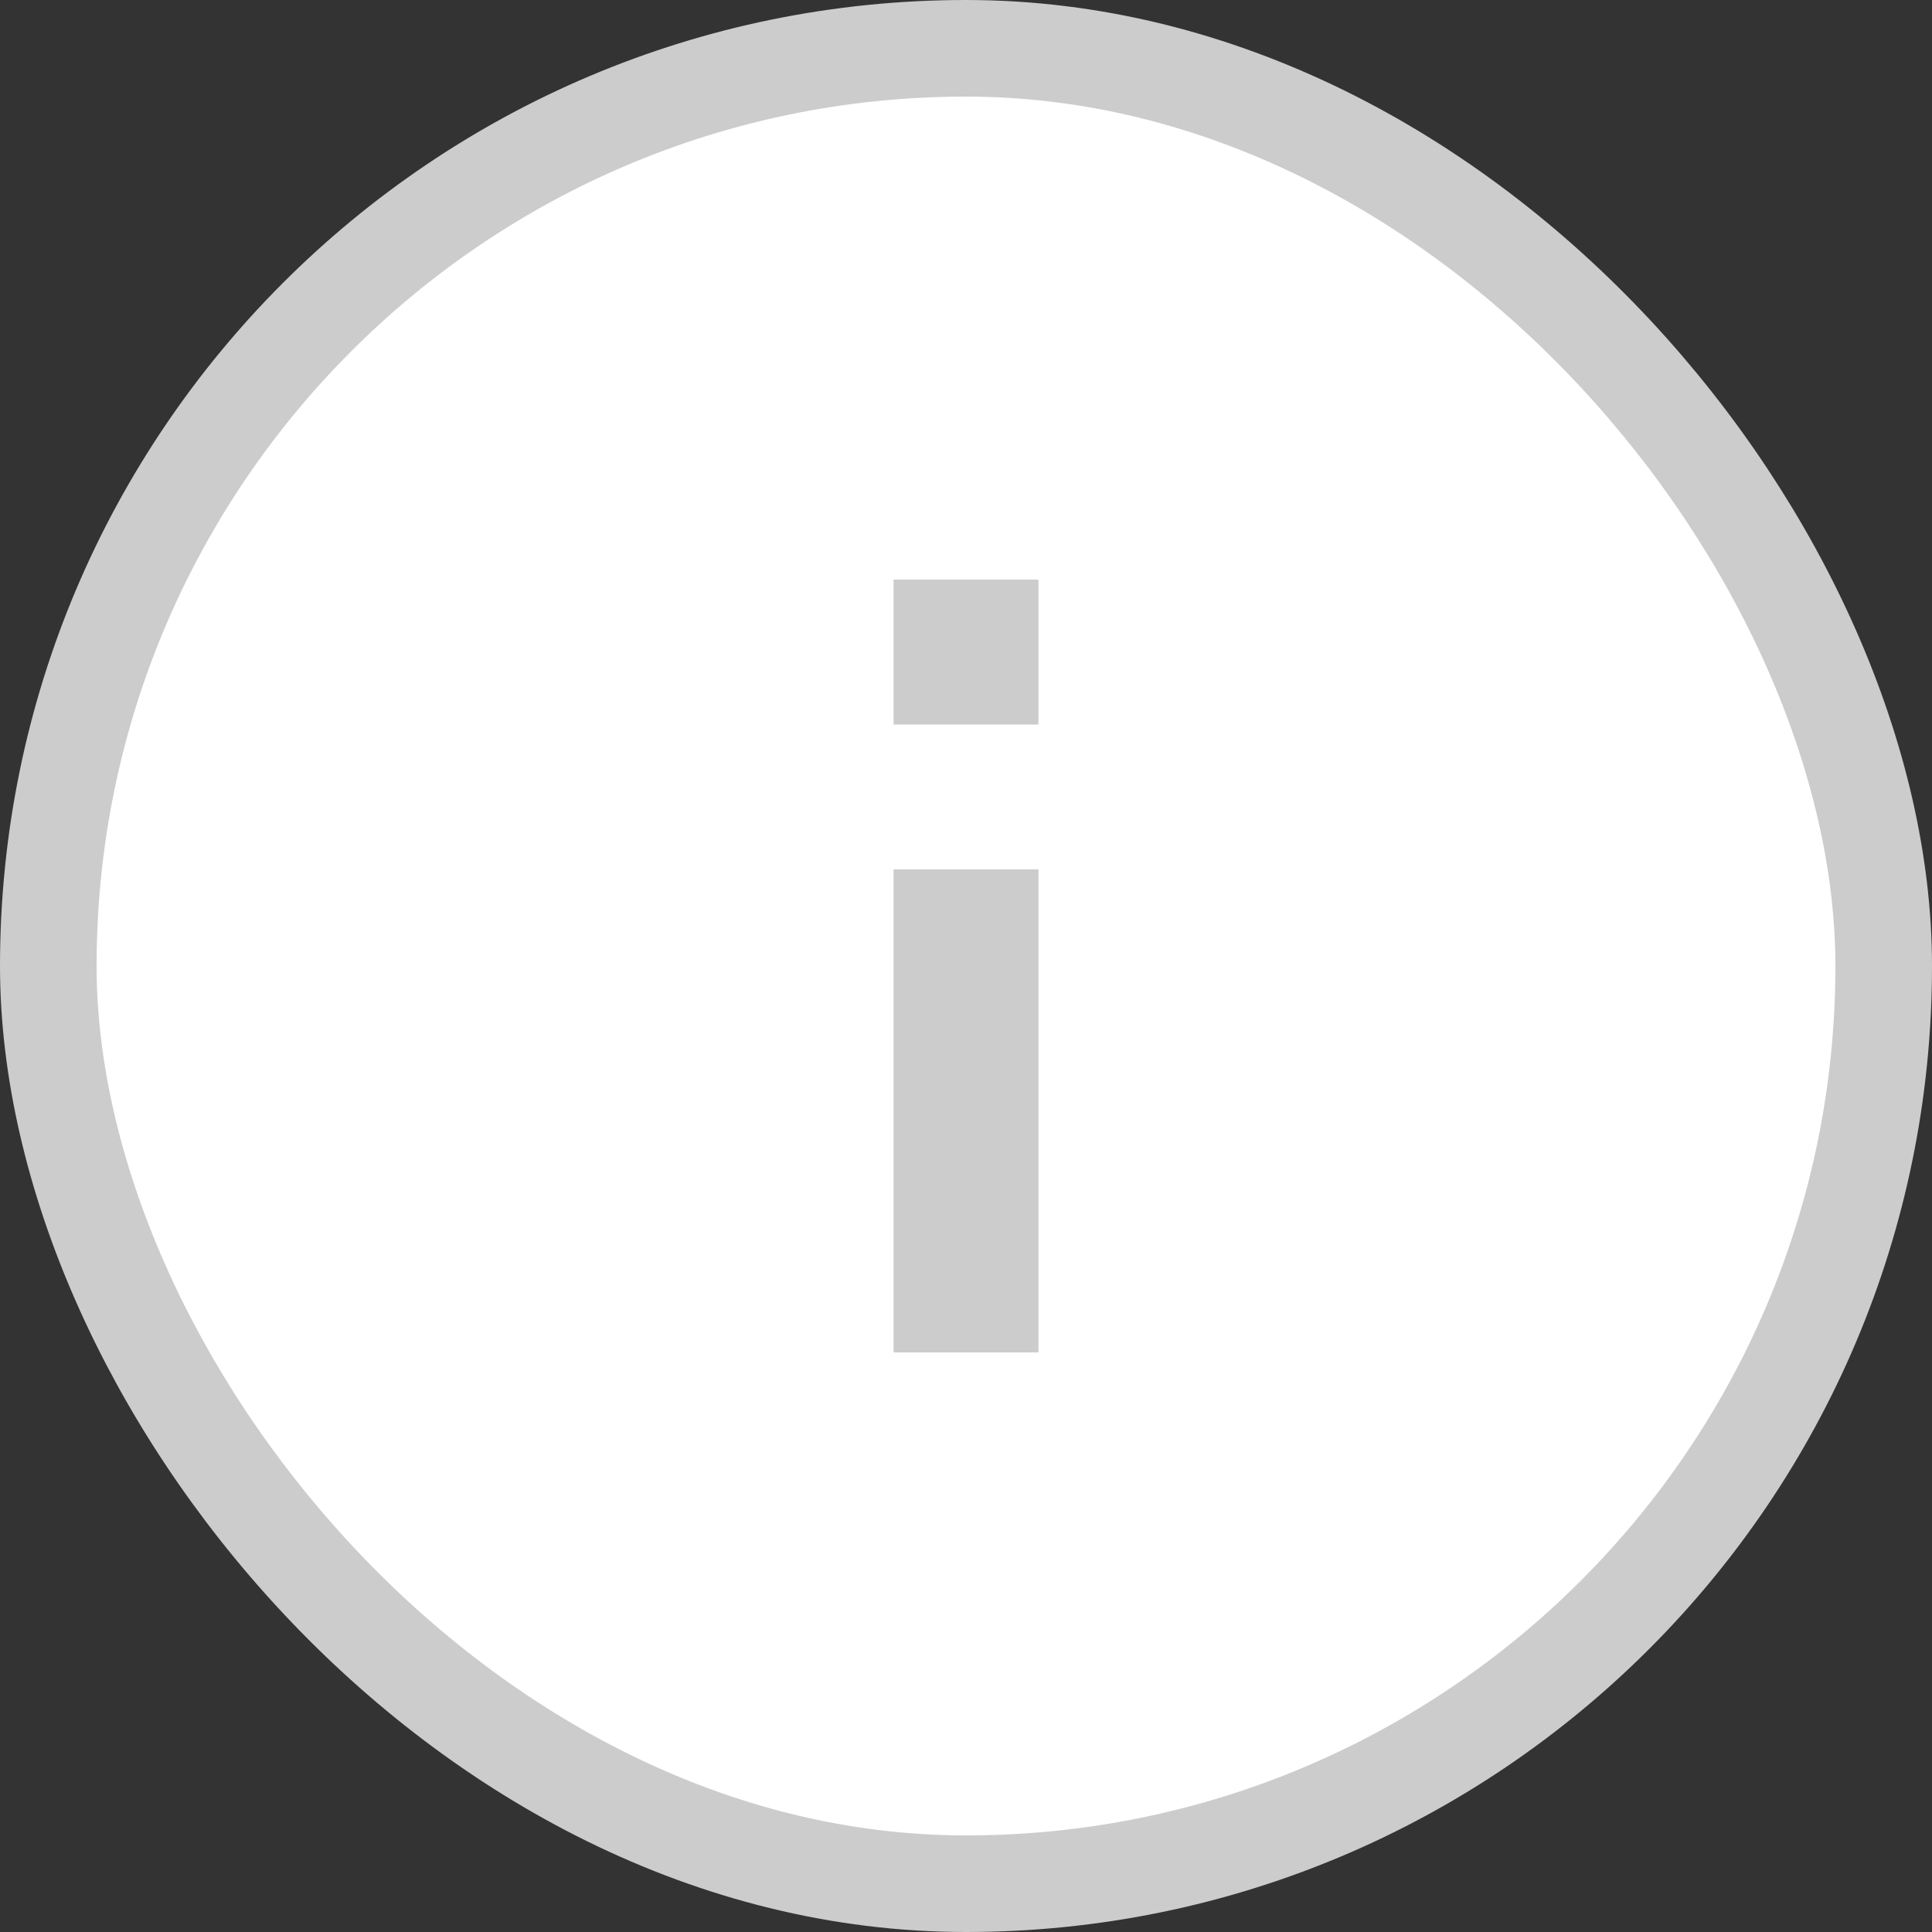 <svg width="20" height="20" viewBox="0 0 20 20" fill="none" xmlns="http://www.w3.org/2000/svg">
<rect x="0" y="0" width="20" height="20" fill="#333333" stroke="none"/>
<rect x="0.5" y="0.5" width="19" height="19" rx="9.5" fill="white" stroke="#CCCCCC"/>
<path d="M10 9V14" stroke="#CCCCCC" stroke-width="1.5"/>
<path d="M10 6L10 7.5" stroke="#CCCCCC" stroke-width="1.5"/>
</svg>
